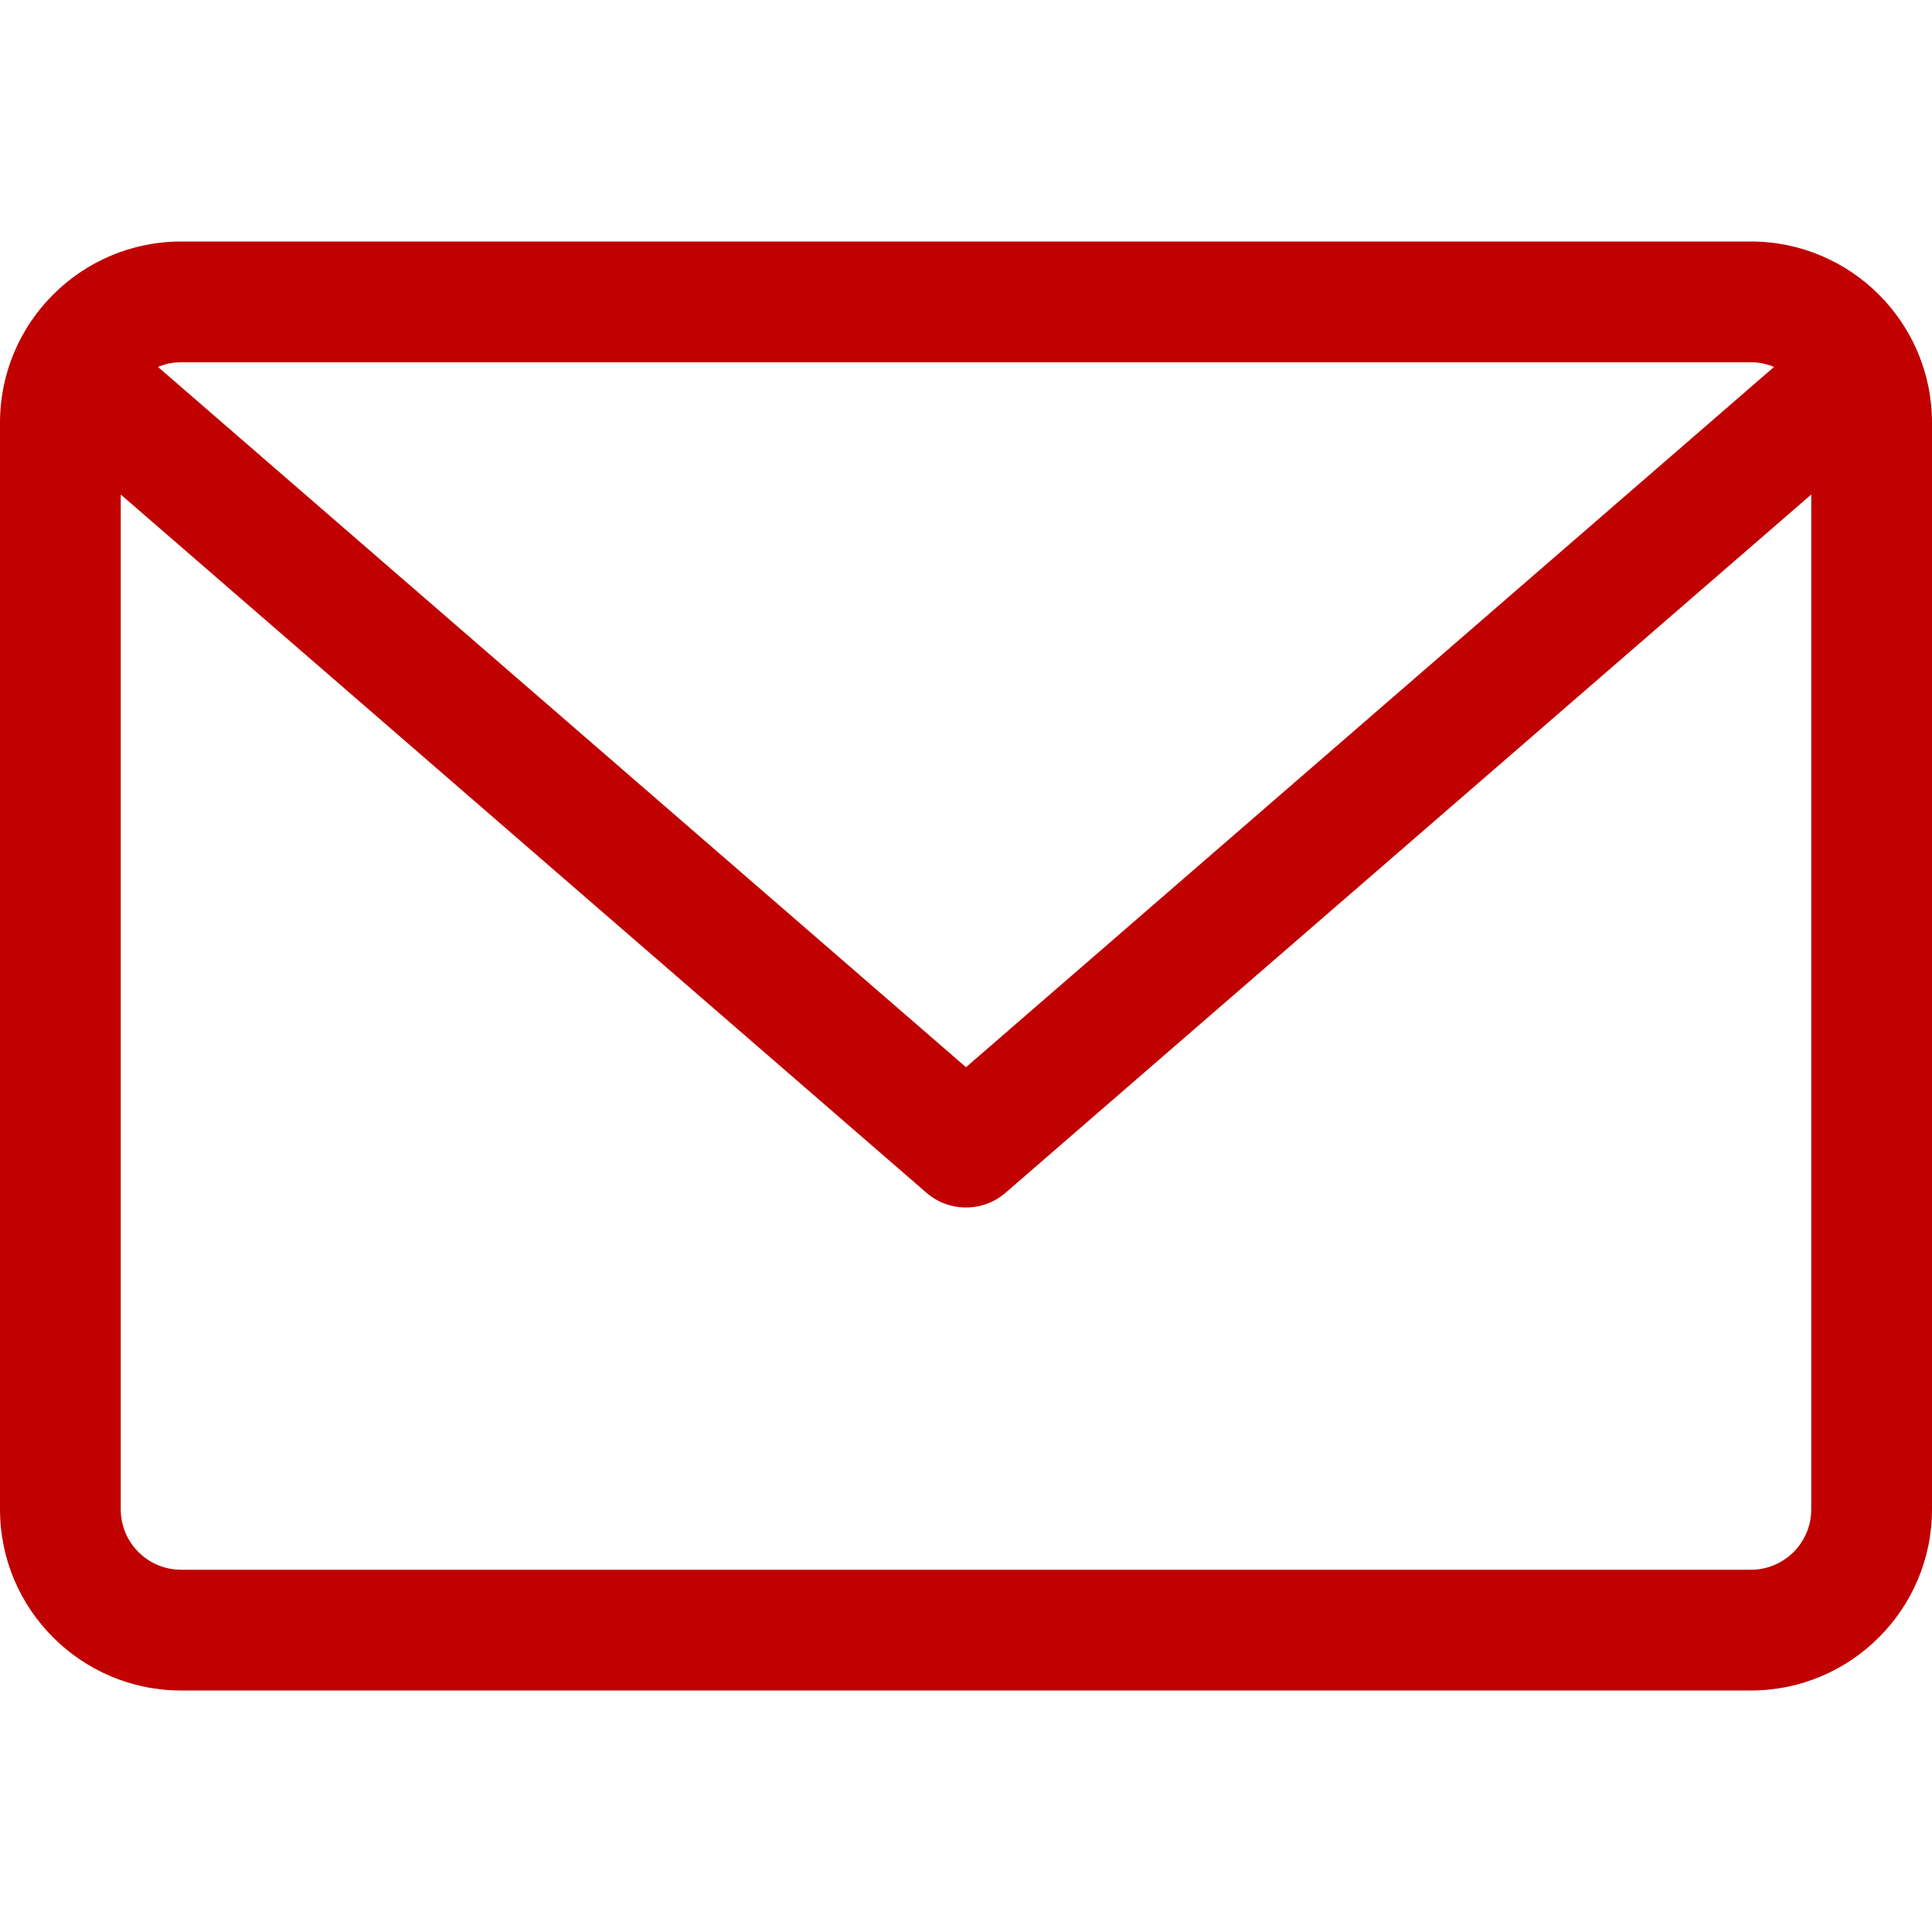 <svg width="26" height="26" viewBox="0 0 26 26" fill="none" xmlns="http://www.w3.org/2000/svg">
<g clip-path="url(#clip0)">
<path d="M23.562 3.25H2.438C1.093 3.25 0 4.343 0 5.688V20.312C0 21.657 1.093 22.75 2.438 22.75H23.562C24.907 22.75 26 21.657 26 20.312V5.688C26 4.343 24.907 3.25 23.562 3.25ZM23.562 4.875C23.673 4.875 23.778 4.898 23.874 4.938L13 14.362L2.126 4.938C2.222 4.898 2.327 4.875 2.437 4.875H23.562ZM23.562 21.125H2.438C1.989 21.125 1.625 20.761 1.625 20.312V6.655L12.468 16.052C12.621 16.184 12.81 16.25 13 16.25C13.19 16.25 13.379 16.184 13.532 16.052L24.375 6.655V20.312C24.375 20.761 24.011 21.125 23.562 21.125Z" fill="#C10000"/>
</g>
<defs>
<clipPath id="clip0">
<rect width="26" height="26" fill="white"/>
</clipPath>
</defs>
</svg>
